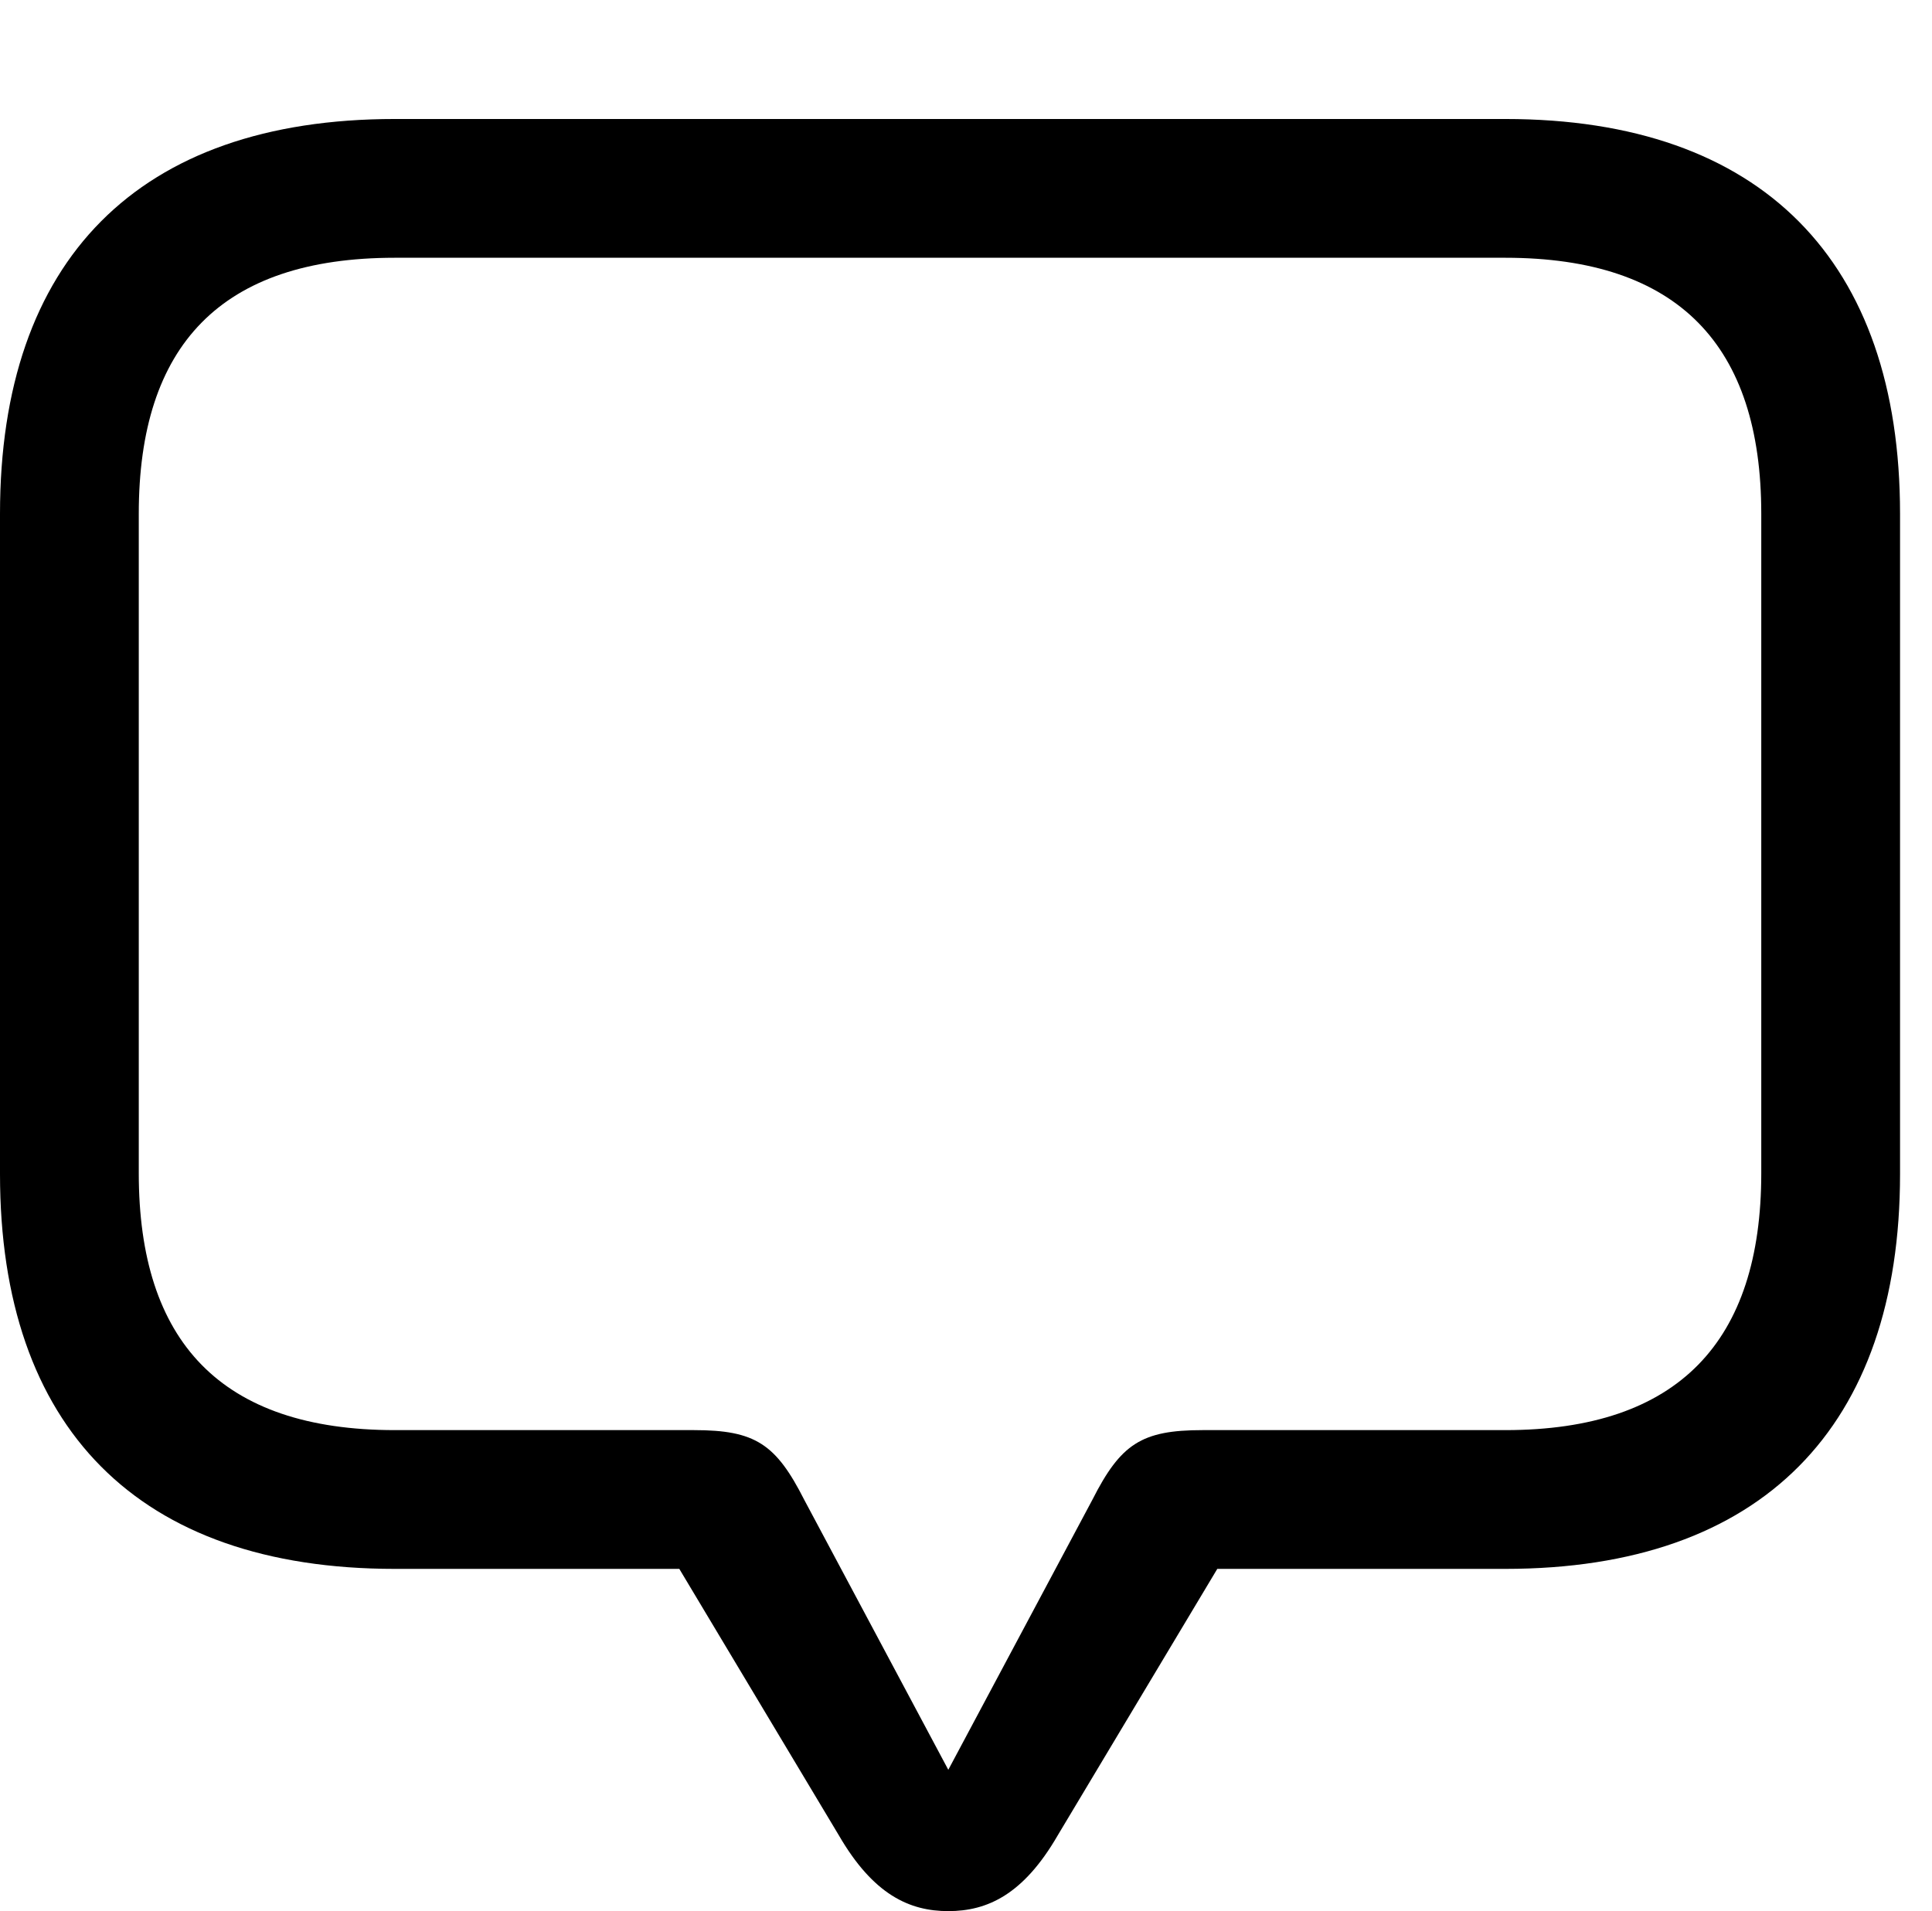 <svg version="1.1" xmlns="http://www.w3.org/2000/svg" xmlns:xlink="http://www.w3.org/1999/xlink" width="21.885" height="21.65" viewBox="0 0 21.885 21.65">
 <g>
  <rect height="21.65" opacity="0" width="21.885" x="0" y="0"/>
  <path d="M10.742 21.65C11.182 21.65 11.592 21.465 11.982 20.791L13.789 17.773L17.051 17.773C19.961 17.773 21.523 16.162 21.523 13.301L21.523 5.82C21.523 2.959 19.961 1.348 17.051 1.348L4.473 1.348C1.562 1.348 0 2.949 0 5.82L0 13.301C0 16.172 1.562 17.773 4.473 17.773L7.695 17.773L9.502 20.791C9.893 21.465 10.303 21.65 10.742 21.65ZM10.742 20.049L9.111 16.992C8.789 16.357 8.555 16.201 7.861 16.201L4.473 16.201C2.5 16.201 1.572 15.195 1.572 13.291L1.572 5.82C1.572 3.916 2.5 2.92 4.473 2.92L17.051 2.92C19.014 2.92 19.951 3.916 19.951 5.82L19.951 13.291C19.951 15.195 19.014 16.201 17.051 16.201L13.623 16.201C12.93 16.201 12.695 16.357 12.373 16.992Z" fill="currentColor"/>
 </g>
</svg>
